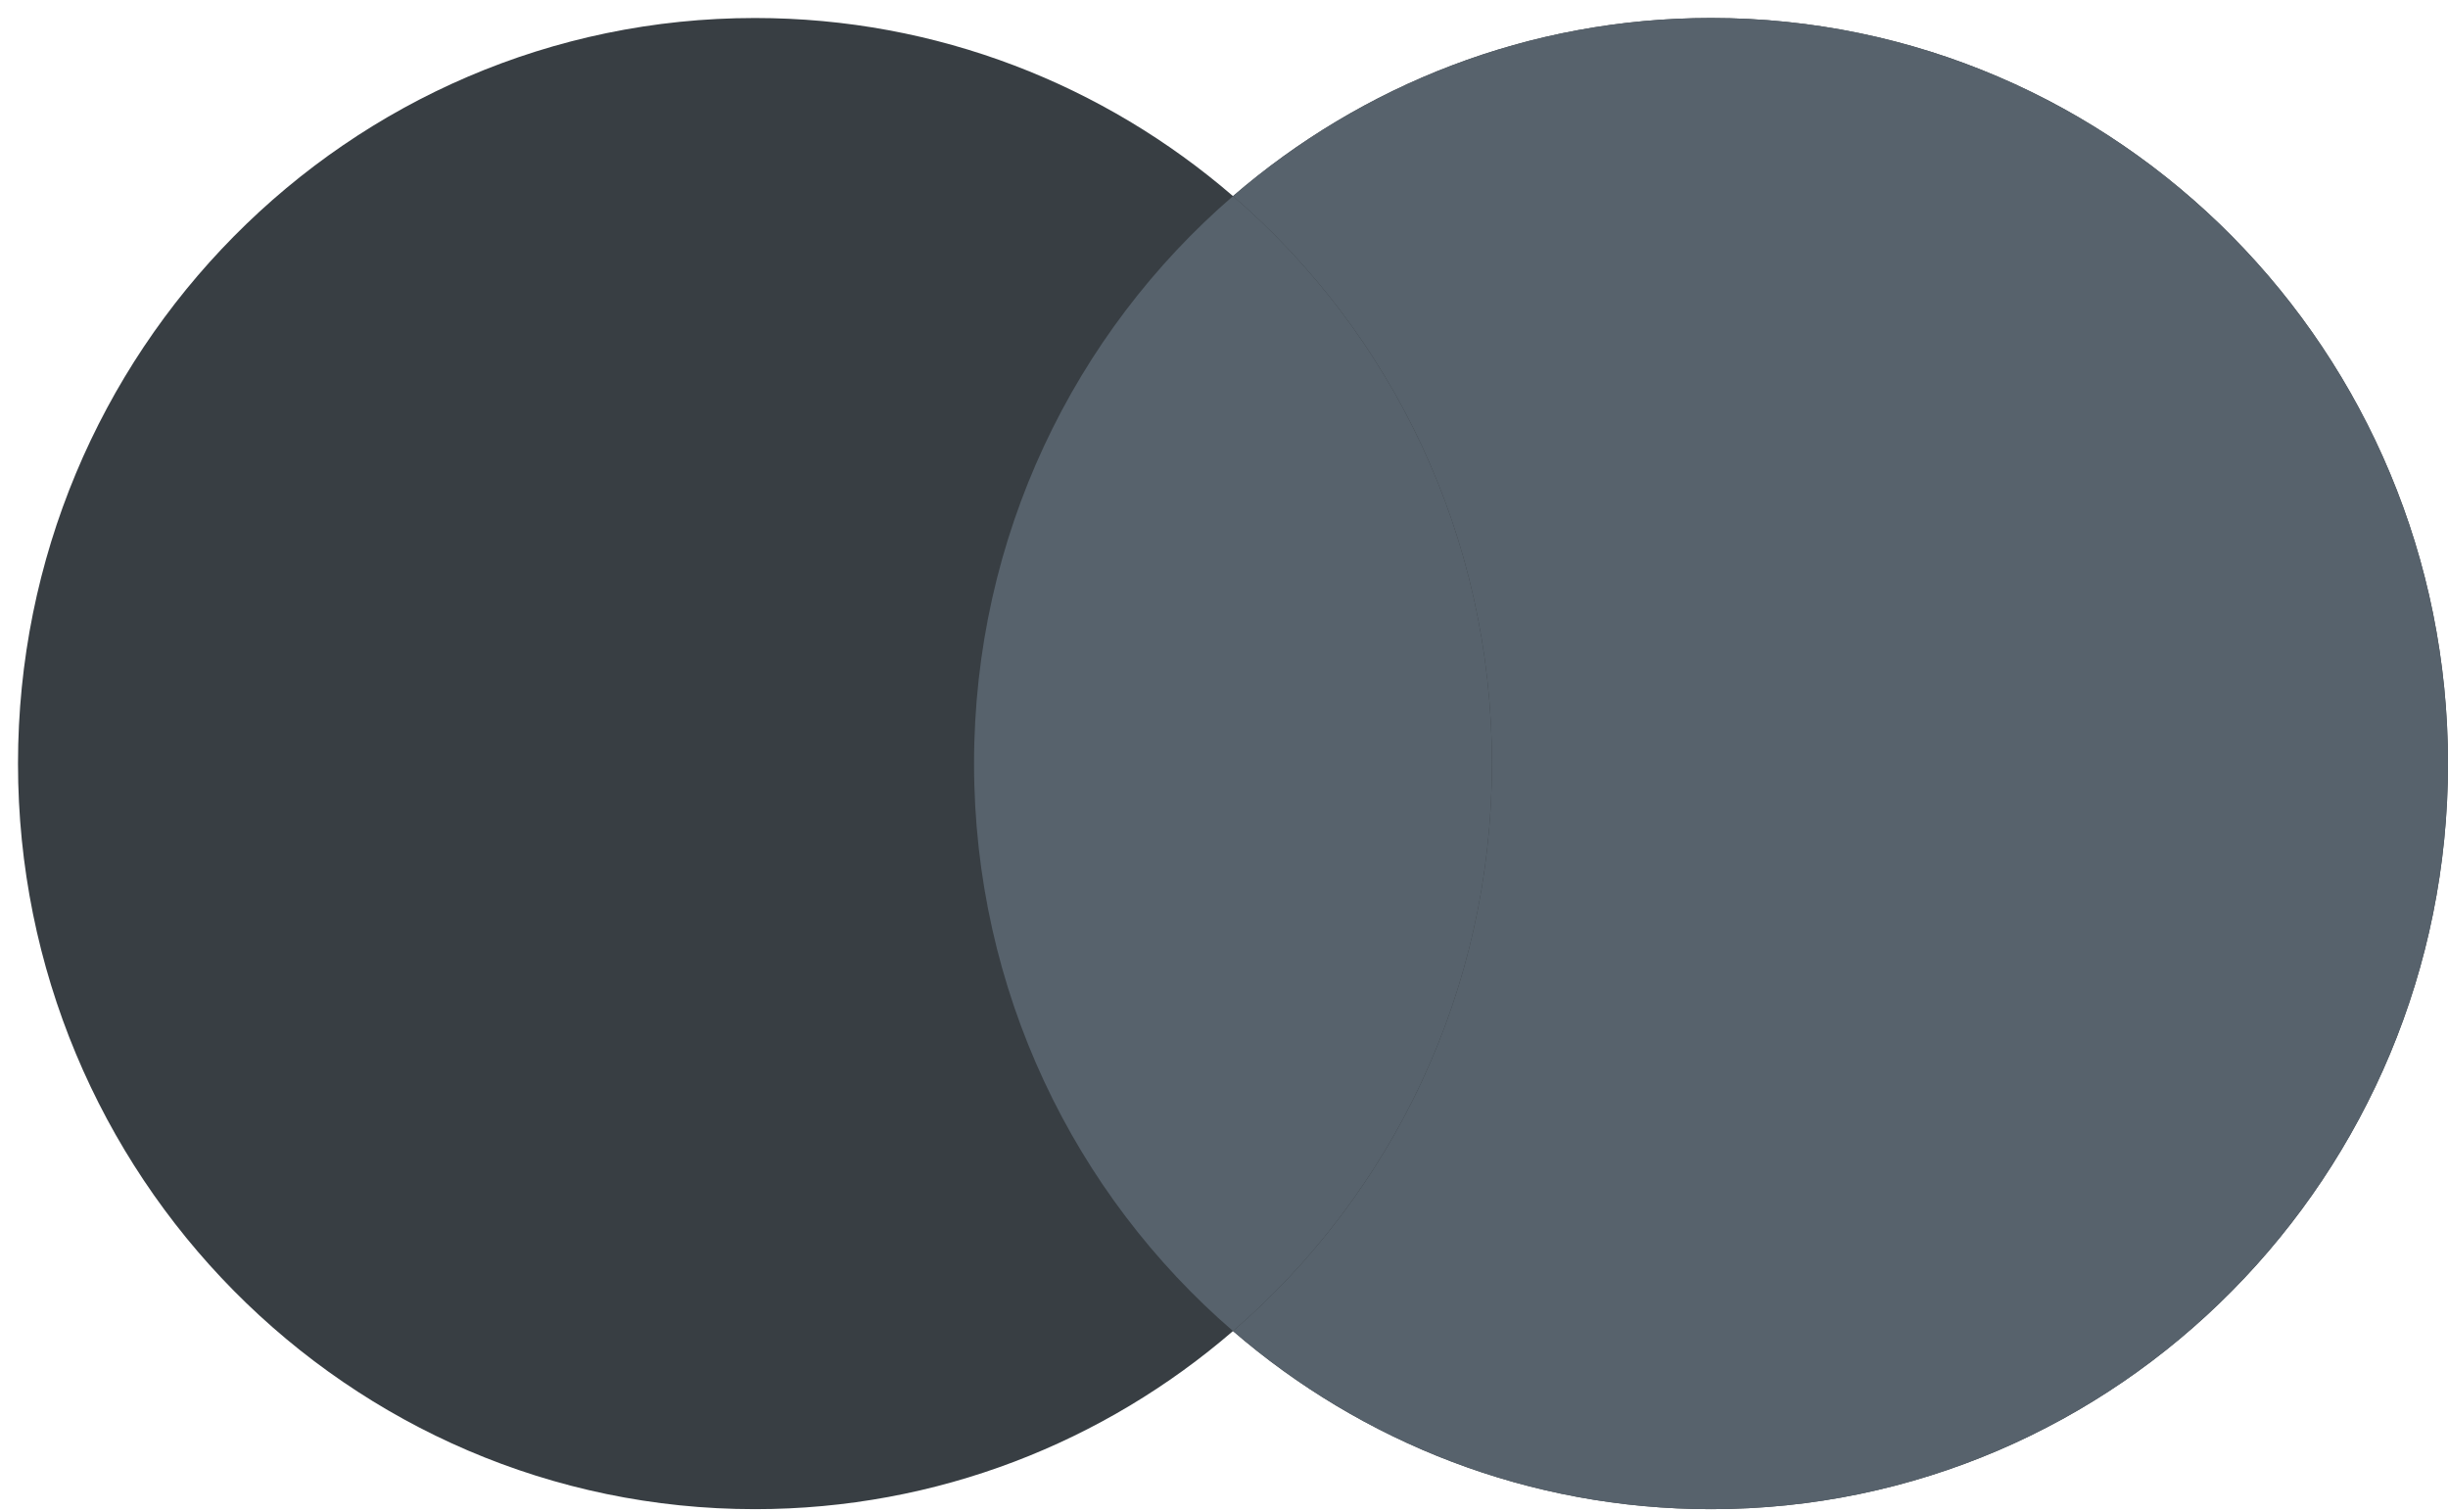 <svg width="68" height="42" viewBox="0 0 68 42" fill="none" xmlns="http://www.w3.org/2000/svg">
<path fill-rule="evenodd" clip-rule="evenodd" d="M47.529 41.918C58.835 41.918 68 32.646 68 21.209C68 9.772 58.835 0.5 47.529 0.5C42.462 0.5 37.825 2.362 34.25 5.447C30.675 2.362 26.038 0.5 20.971 0.5C9.665 0.5 0.5 9.772 0.5 21.209C0.5 32.646 9.665 41.918 20.971 41.918C26.038 41.918 30.675 40.056 34.25 36.971C37.825 40.056 42.462 41.918 47.529 41.918Z" fill="#383E43"/>
<path fill-rule="evenodd" clip-rule="evenodd" d="M34.25 36.971C38.652 33.172 41.443 27.52 41.443 21.209C41.443 14.898 38.652 9.246 34.25 5.447C37.825 2.362 42.462 0.5 47.529 0.5C58.835 0.5 68 9.772 68 21.209C68 32.646 58.835 41.918 47.529 41.918C42.462 41.918 37.825 40.056 34.25 36.971Z" fill="#57626C"/>
<path fill-rule="evenodd" clip-rule="evenodd" d="M34.25 36.971C38.651 33.172 41.443 27.52 41.443 21.209C41.443 14.897 38.651 9.245 34.25 5.447C29.848 9.245 27.057 14.897 27.057 21.209C27.057 27.52 29.848 33.172 34.25 36.971Z" fill="#57626C"/>
</svg>
